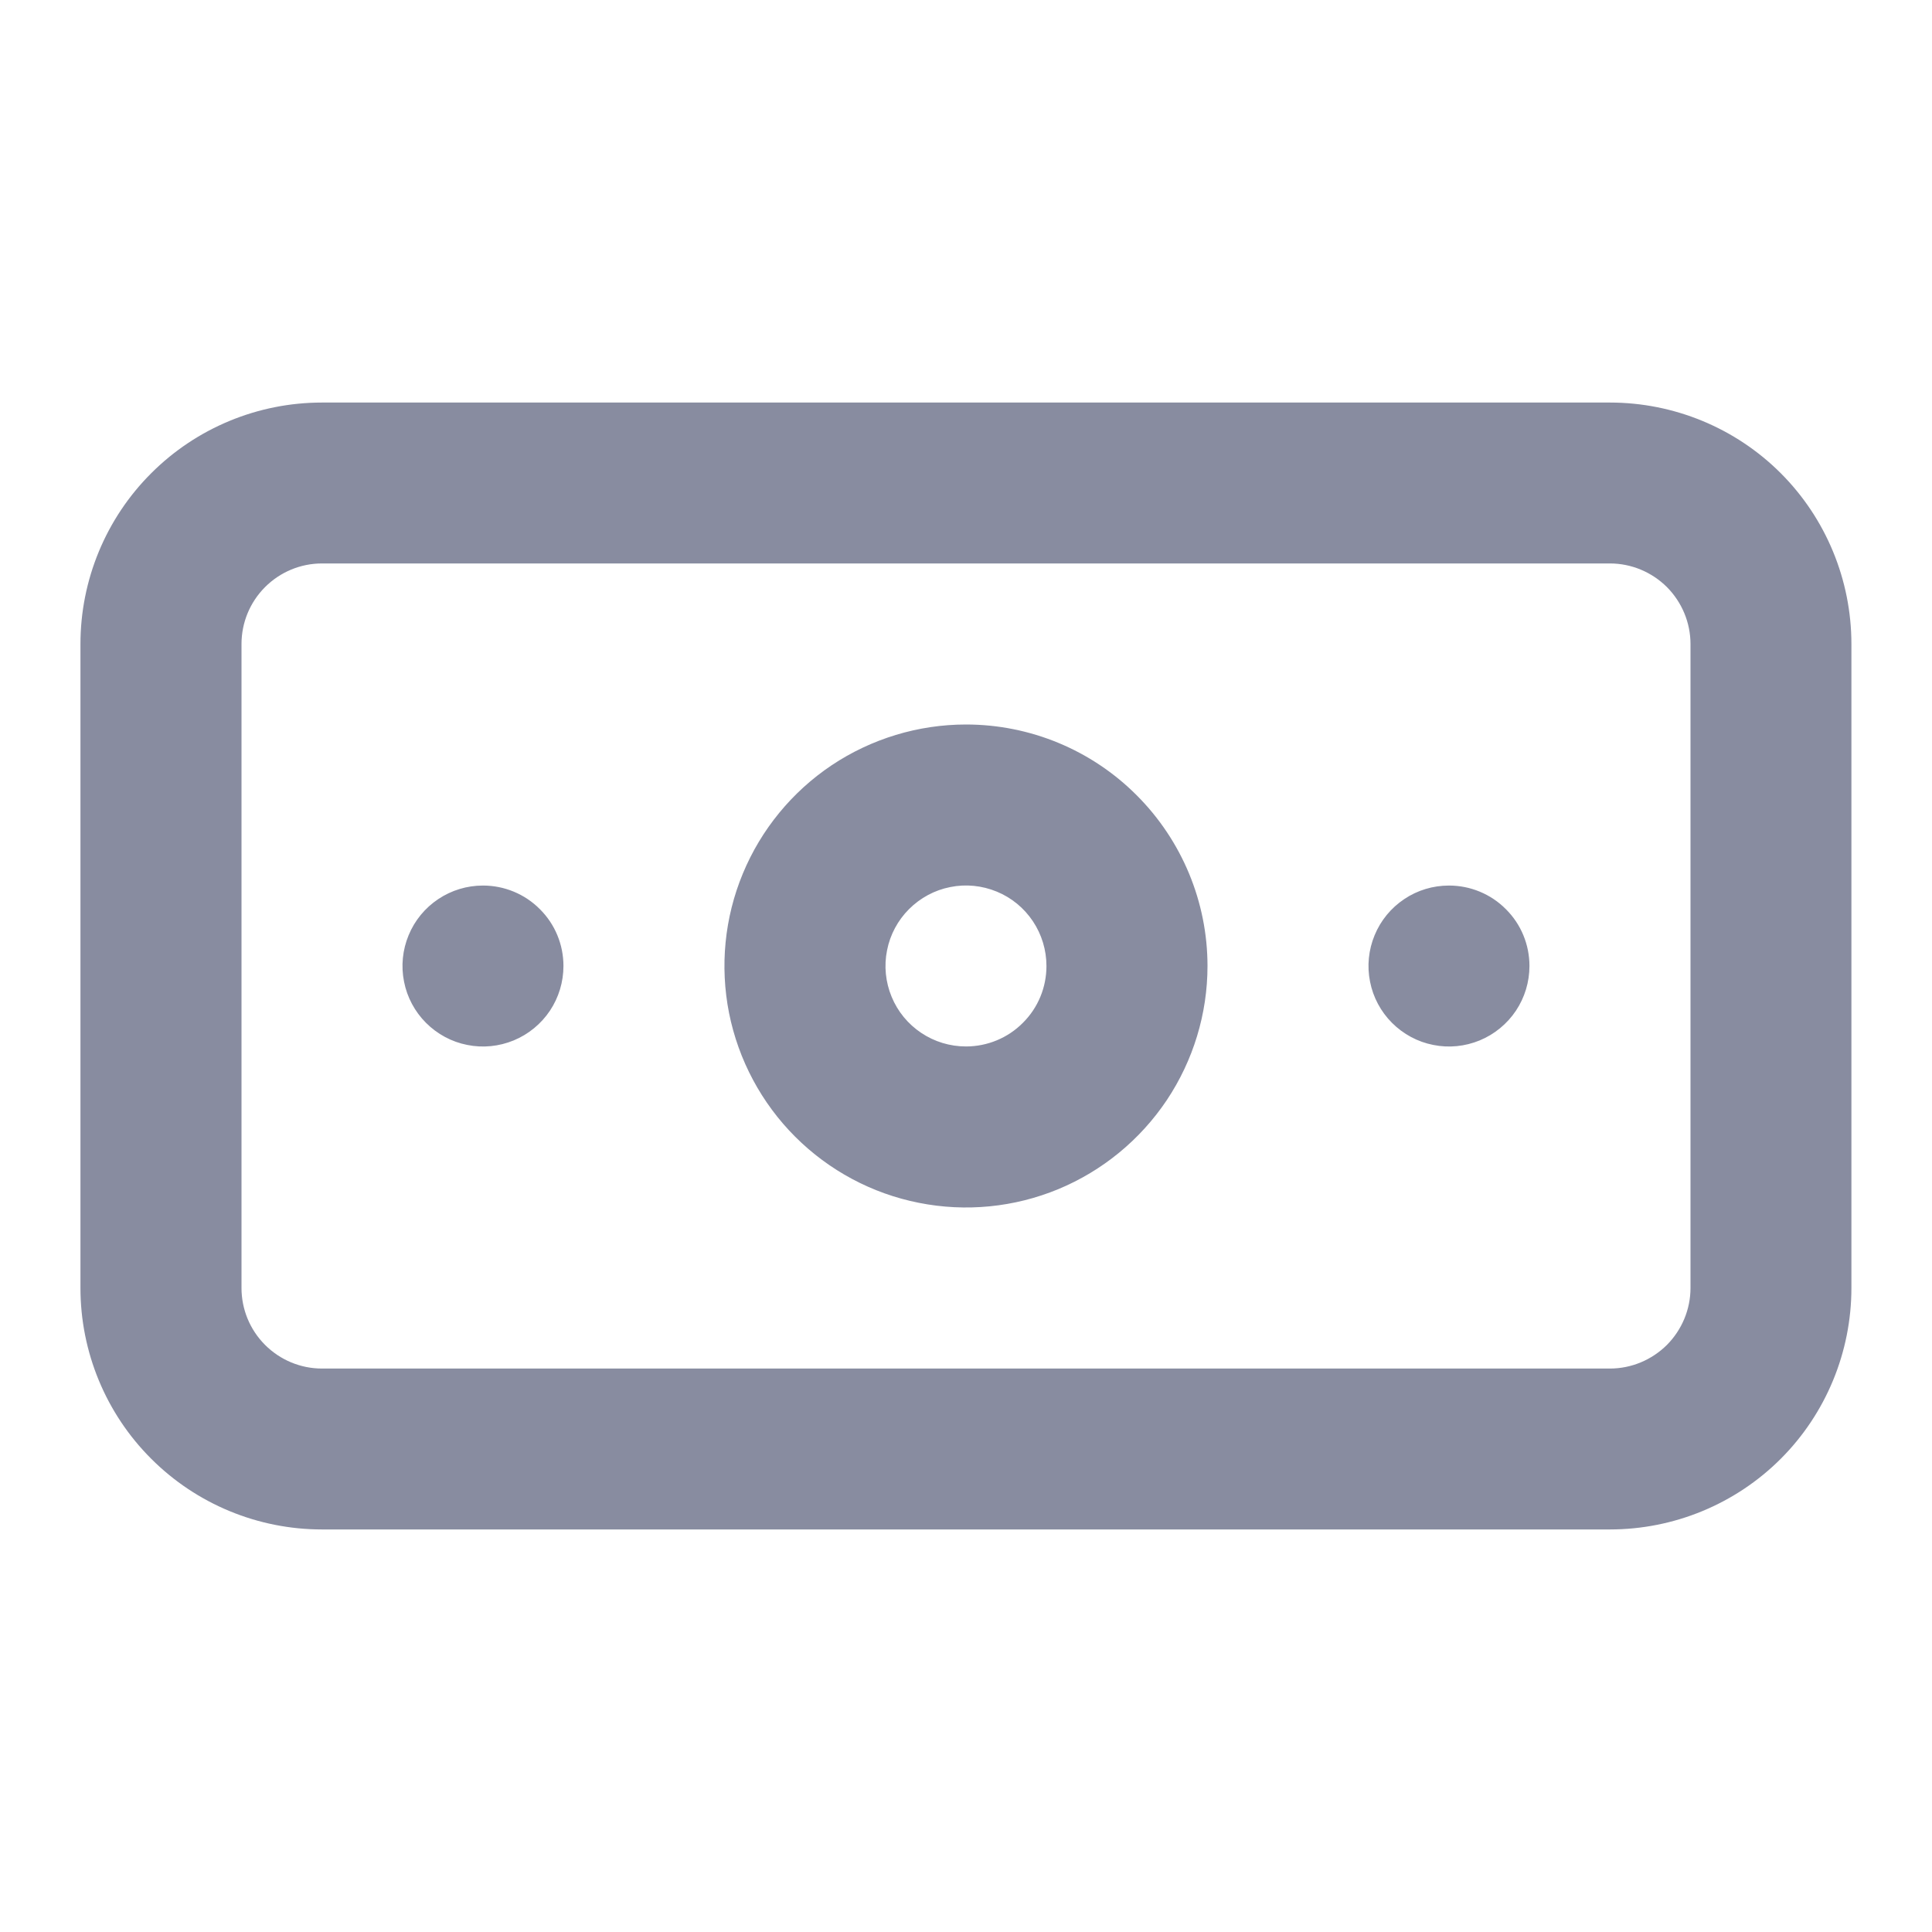 <svg width="14" height="14" viewBox="0 0 14 14" fill="none" xmlns="http://www.w3.org/2000/svg">
<path d="M3.5 6.417C3.384 6.417 3.272 6.451 3.176 6.515C3.08 6.579 3.005 6.67 2.961 6.777C2.917 6.883 2.905 7.001 2.928 7.114C2.95 7.227 3.006 7.331 3.087 7.412C3.169 7.494 3.273 7.55 3.386 7.572C3.499 7.595 3.616 7.583 3.723 7.539C3.829 7.495 3.921 7.42 3.985 7.324C4.049 7.228 4.083 7.115 4.083 7C4.083 6.845 4.022 6.697 3.912 6.588C3.803 6.478 3.654 6.417 3.5 6.417ZM10.5 6.417C10.384 6.417 10.271 6.451 10.176 6.515C10.08 6.579 10.005 6.67 9.961 6.777C9.917 6.883 9.905 7.001 9.928 7.114C9.95 7.227 10.006 7.331 10.087 7.412C10.169 7.494 10.273 7.55 10.386 7.572C10.499 7.595 10.616 7.583 10.723 7.539C10.829 7.495 10.921 7.42 10.985 7.324C11.049 7.228 11.083 7.115 11.083 7C11.083 6.845 11.022 6.697 10.912 6.588C10.803 6.478 10.654 6.417 10.5 6.417ZM11.666 2.917H2.333C1.869 2.917 1.424 3.101 1.096 3.429C0.767 3.757 0.583 4.203 0.583 4.667V9.333C0.583 9.797 0.767 10.243 1.096 10.571C1.424 10.899 1.869 11.083 2.333 11.083H11.666C12.13 11.083 12.576 10.899 12.904 10.571C13.232 10.243 13.416 9.797 13.416 9.333V4.667C13.416 4.203 13.232 3.757 12.904 3.429C12.576 3.101 12.13 2.917 11.666 2.917ZM12.25 9.333C12.25 9.488 12.188 9.636 12.079 9.746C11.969 9.855 11.821 9.917 11.666 9.917H2.333C2.178 9.917 2.03 9.855 1.921 9.746C1.811 9.636 1.75 9.488 1.75 9.333V4.667C1.75 4.512 1.811 4.364 1.921 4.254C2.03 4.145 2.178 4.083 2.333 4.083H11.666C11.821 4.083 11.969 4.145 12.079 4.254C12.188 4.364 12.25 4.512 12.25 4.667V9.333ZM7 5.25C6.654 5.25 6.315 5.353 6.027 5.545C5.74 5.737 5.515 6.011 5.383 6.33C5.25 6.65 5.216 7.002 5.283 7.341C5.351 7.681 5.518 7.993 5.762 8.237C6.007 8.482 6.319 8.649 6.658 8.716C6.998 8.784 7.35 8.749 7.669 8.617C7.989 8.484 8.262 8.26 8.455 7.972C8.647 7.684 8.75 7.346 8.75 7C8.75 6.536 8.565 6.091 8.237 5.763C7.909 5.434 7.464 5.25 7 5.25ZM7 7.583C6.884 7.583 6.772 7.549 6.676 7.485C6.58 7.421 6.505 7.33 6.461 7.223C6.417 7.117 6.405 6.999 6.428 6.886C6.45 6.773 6.506 6.669 6.587 6.588C6.669 6.506 6.773 6.45 6.886 6.428C6.999 6.405 7.116 6.417 7.223 6.461C7.33 6.505 7.421 6.58 7.485 6.676C7.549 6.772 7.583 6.885 7.583 7C7.583 7.155 7.522 7.303 7.412 7.412C7.303 7.522 7.154 7.583 7 7.583Z" fill="#888CA0"/>
</svg>
